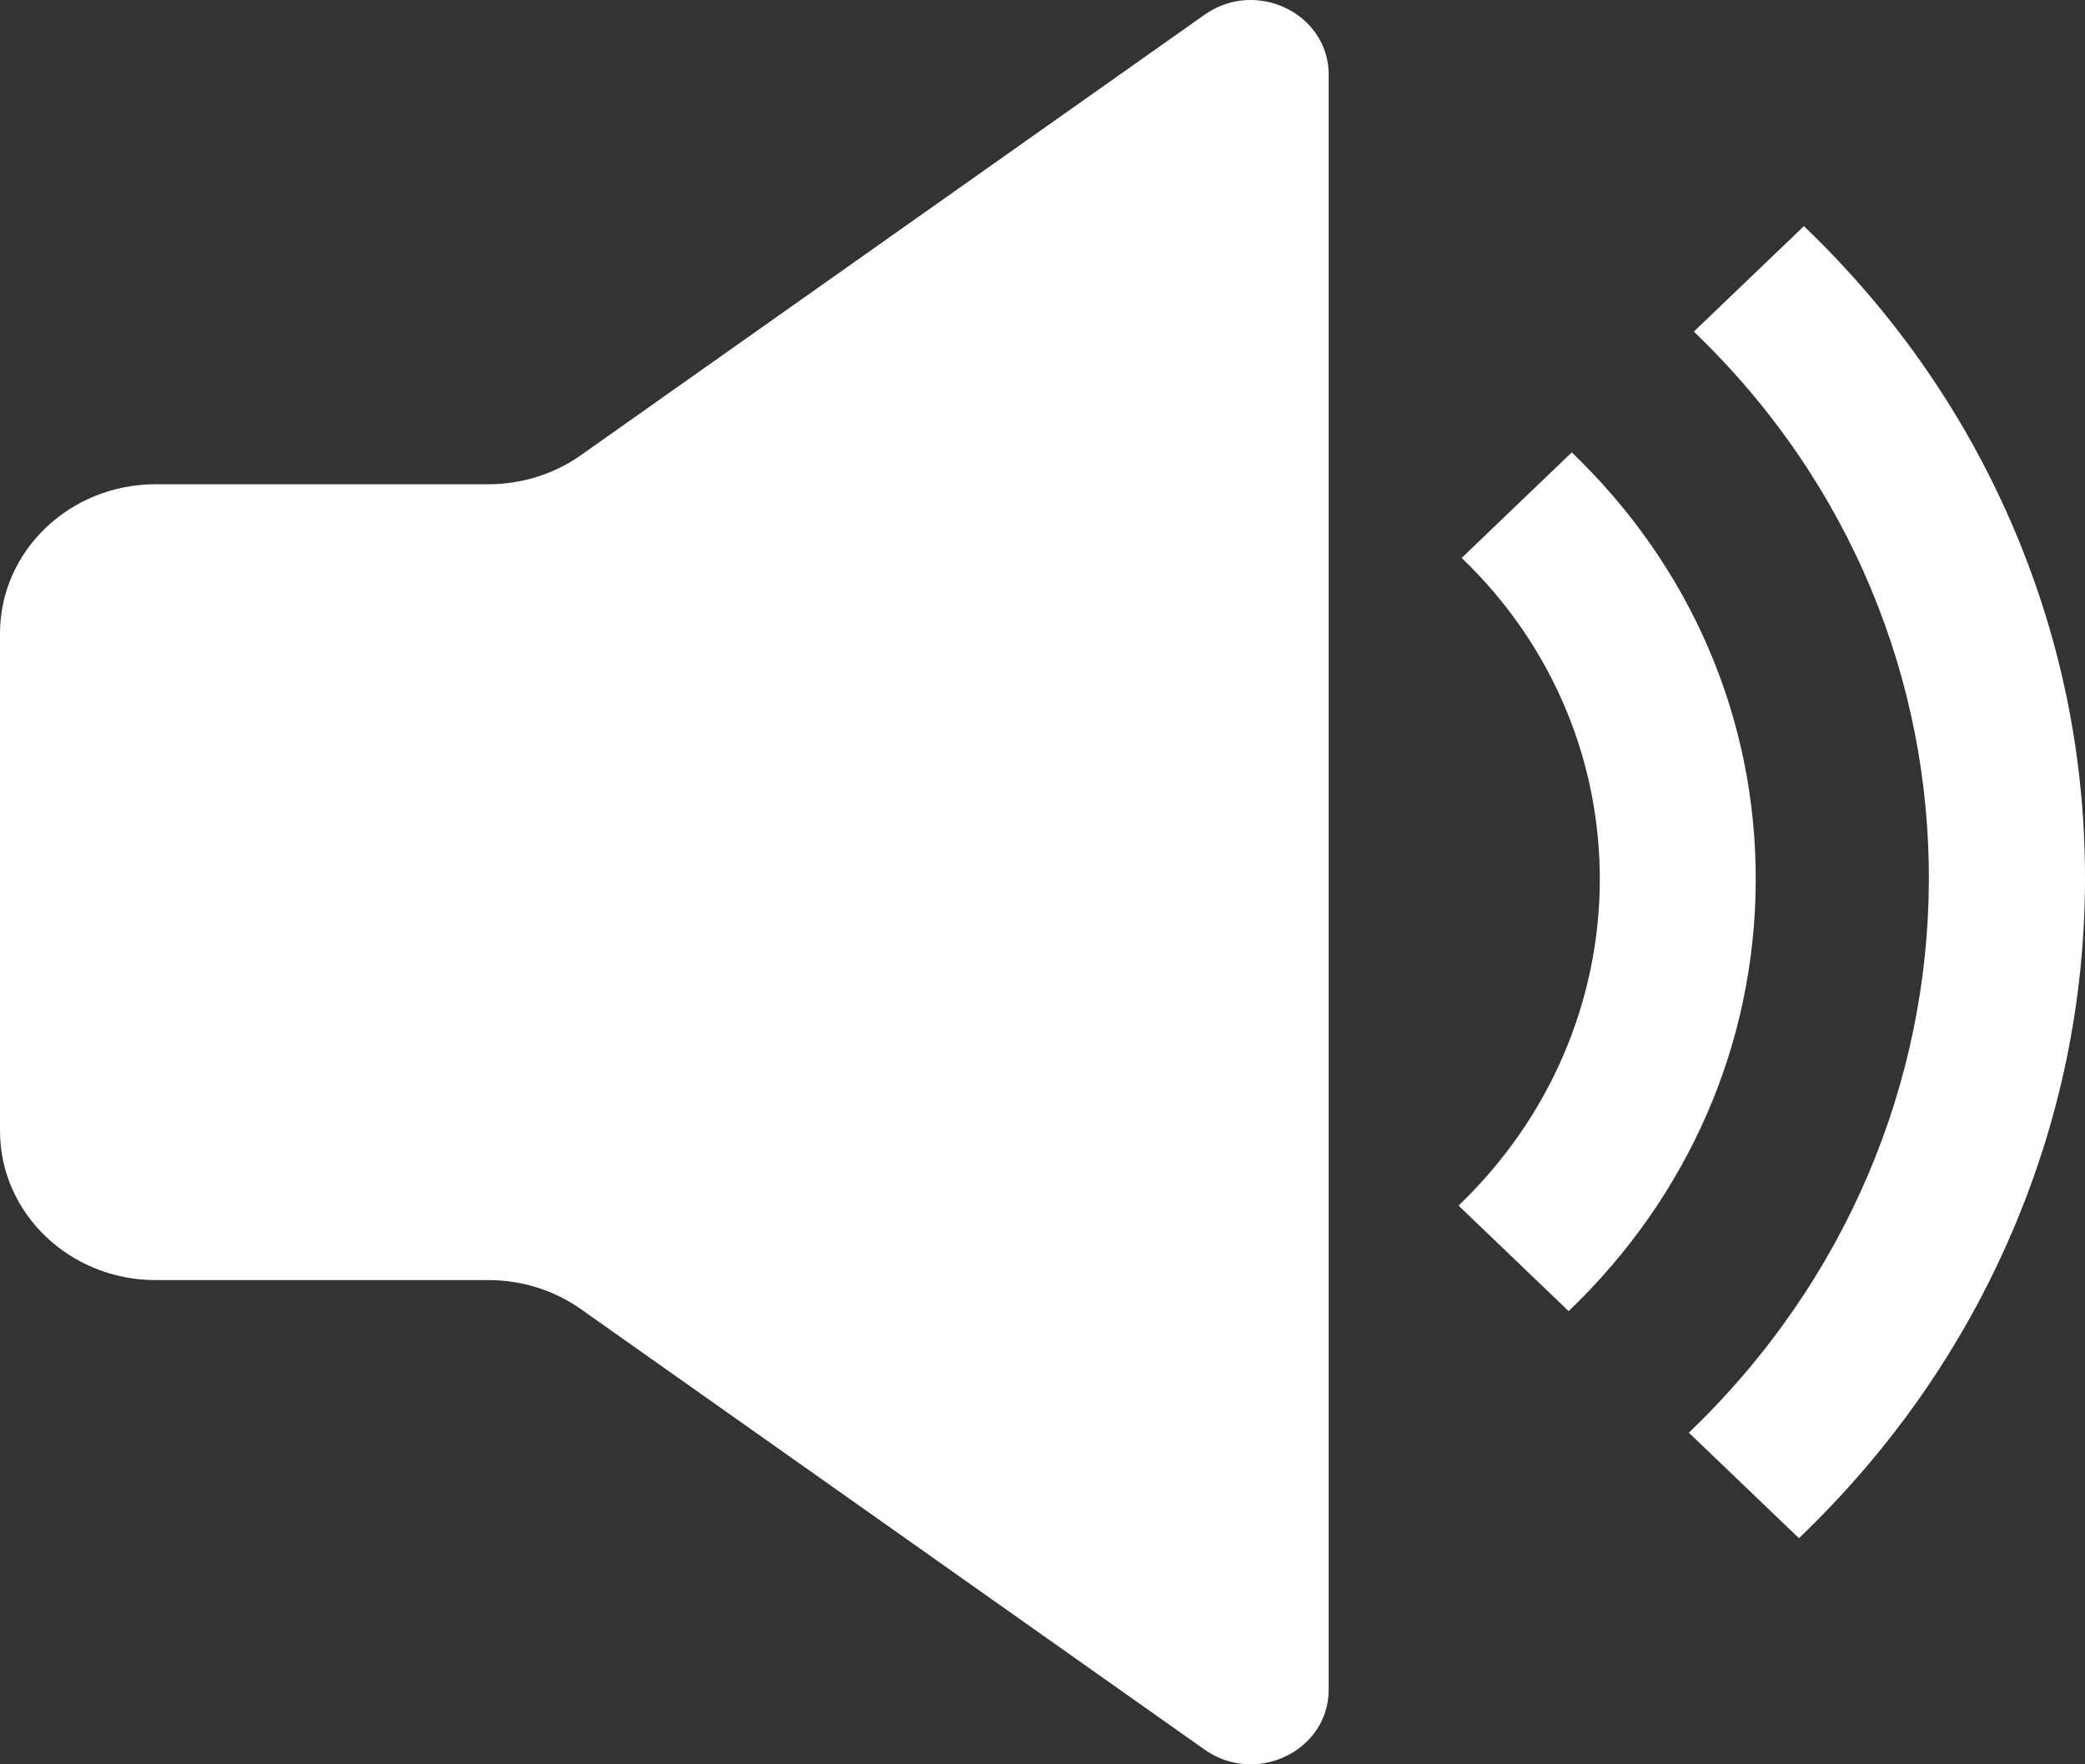 <svg width="26" height="22" viewBox="0 0 26 22" fill="none" xmlns="http://www.w3.org/2000/svg">
<rect x="0" y="0" width="26" height="22" fill="#333333" stroke="none"/>
<path d="M15.022 0.183L7.245 5.675C6.911 5.911 6.508 6.038 6.093 6.038H1.942C0.869 6.038 0 6.871 0 7.899V14.101C0 15.129 0.869 15.962 1.942 15.962H6.093C6.508 15.962 6.911 16.089 7.245 16.325L11.147 19.08L13.027 20.408L15.022 21.817C15.664 22.27 16.569 21.831 16.569 21.068V0.932C16.569 0.169 15.664 -0.27 15.022 0.183Z" fill="white"/>
<path d="M25.133 6.64C24.531 5.206 23.643 3.92 22.495 2.82L21.122 4.135C25.054 7.904 25.027 14.063 21.06 17.865L22.433 19.18C23.589 18.073 24.486 16.783 25.098 15.346C25.69 13.959 25.994 12.493 26 10.992C26.006 9.489 25.715 8.025 25.133 6.64Z" fill="white"/>
<path d="M19.6 5.641L18.227 6.957C20.539 9.173 20.522 12.796 18.188 15.033L19.561 16.349C21.058 14.915 21.886 13.012 21.894 10.991C21.903 8.967 21.088 7.067 19.6 5.641Z" fill="white"/>
</svg>
